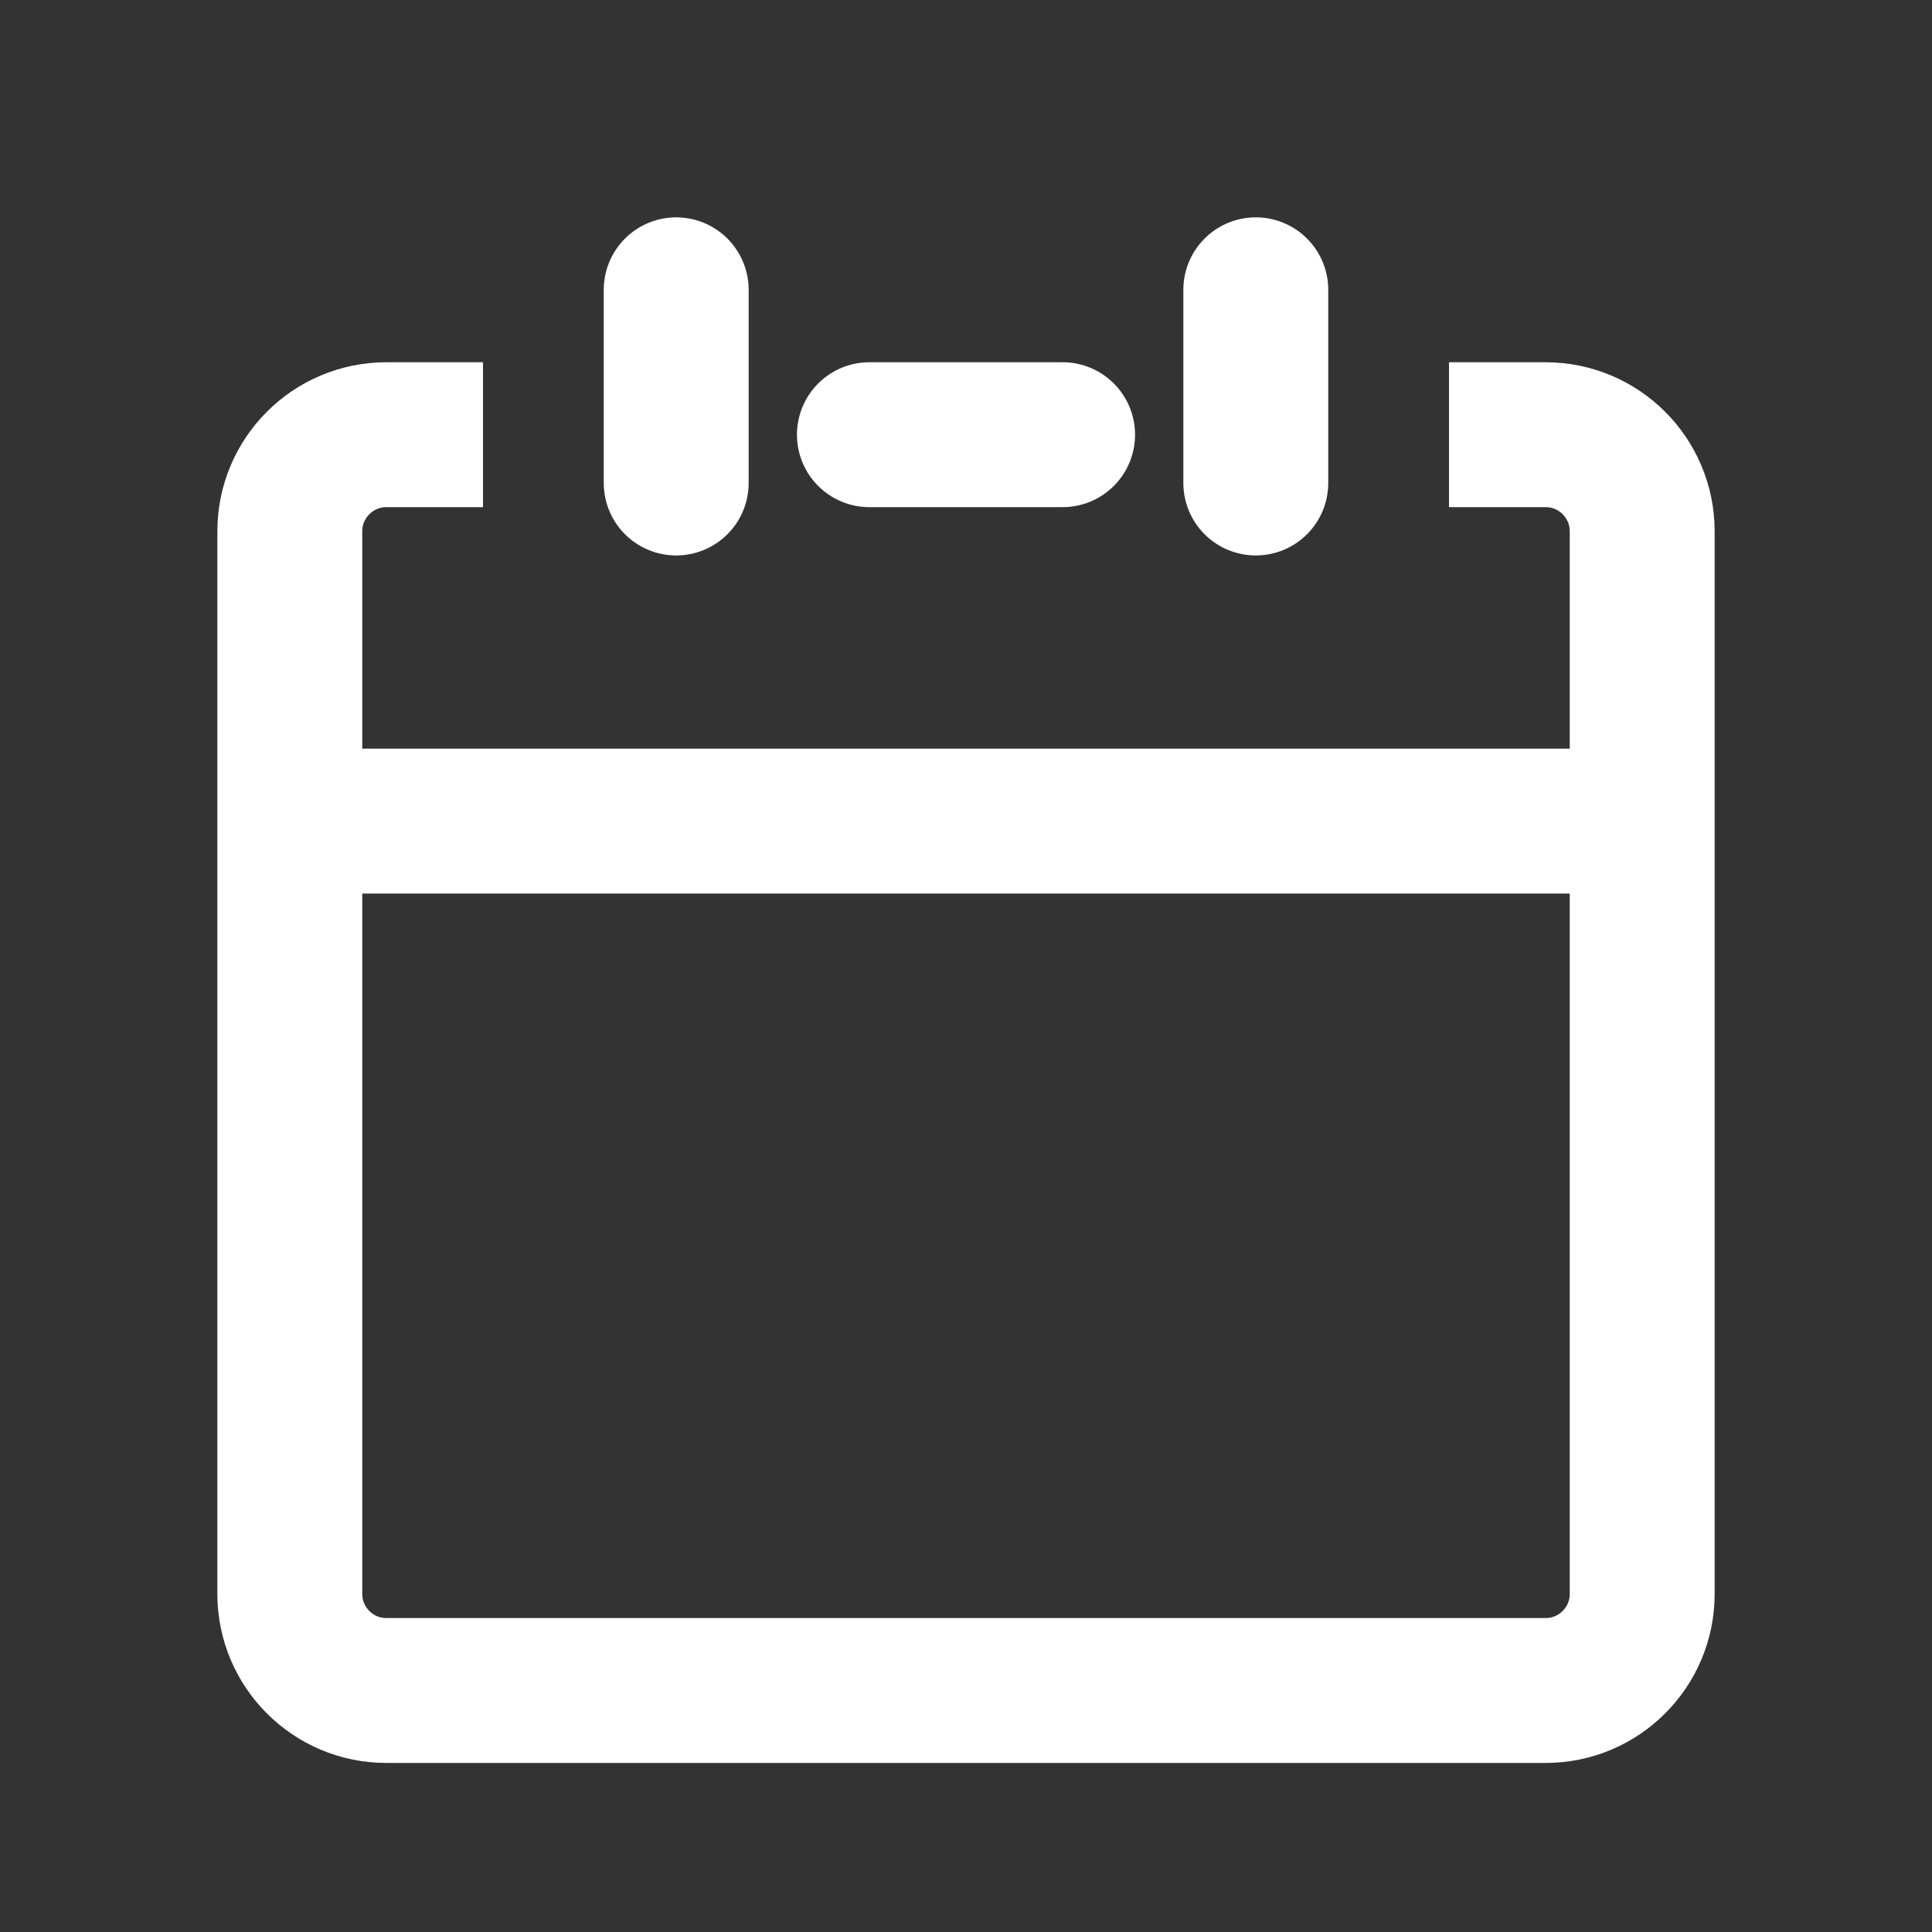 <svg width="20" height="20" viewBox="0 0 20 20" fill="none" xmlns="http://www.w3.org/2000/svg">
<rect x="0" y="0" width="20" height="20" fill="#333333" stroke="none"/>
<path d="M15 4.5H16C16.552 4.5 17 4.948 17 5.5V8.5M5 4.5H4C3.448 4.5 3 4.948 3 5.5V8.5M3 8.5V16.5C3 17.052 3.448 17.5 4 17.5H16C16.552 17.5 17 17.052 17 16.5V8.5M3 8.5H17" stroke="white" stroke-width="1.5"/>
<path d="M7 5V3" stroke="white" stroke-width="1.5" stroke-linecap="round"/>
<path d="M13 5V3" stroke="white" stroke-width="1.5" stroke-linecap="round"/>
<path d="M9 4.5H11" stroke="white" stroke-width="1.5" stroke-linecap="round"/>
</svg>

